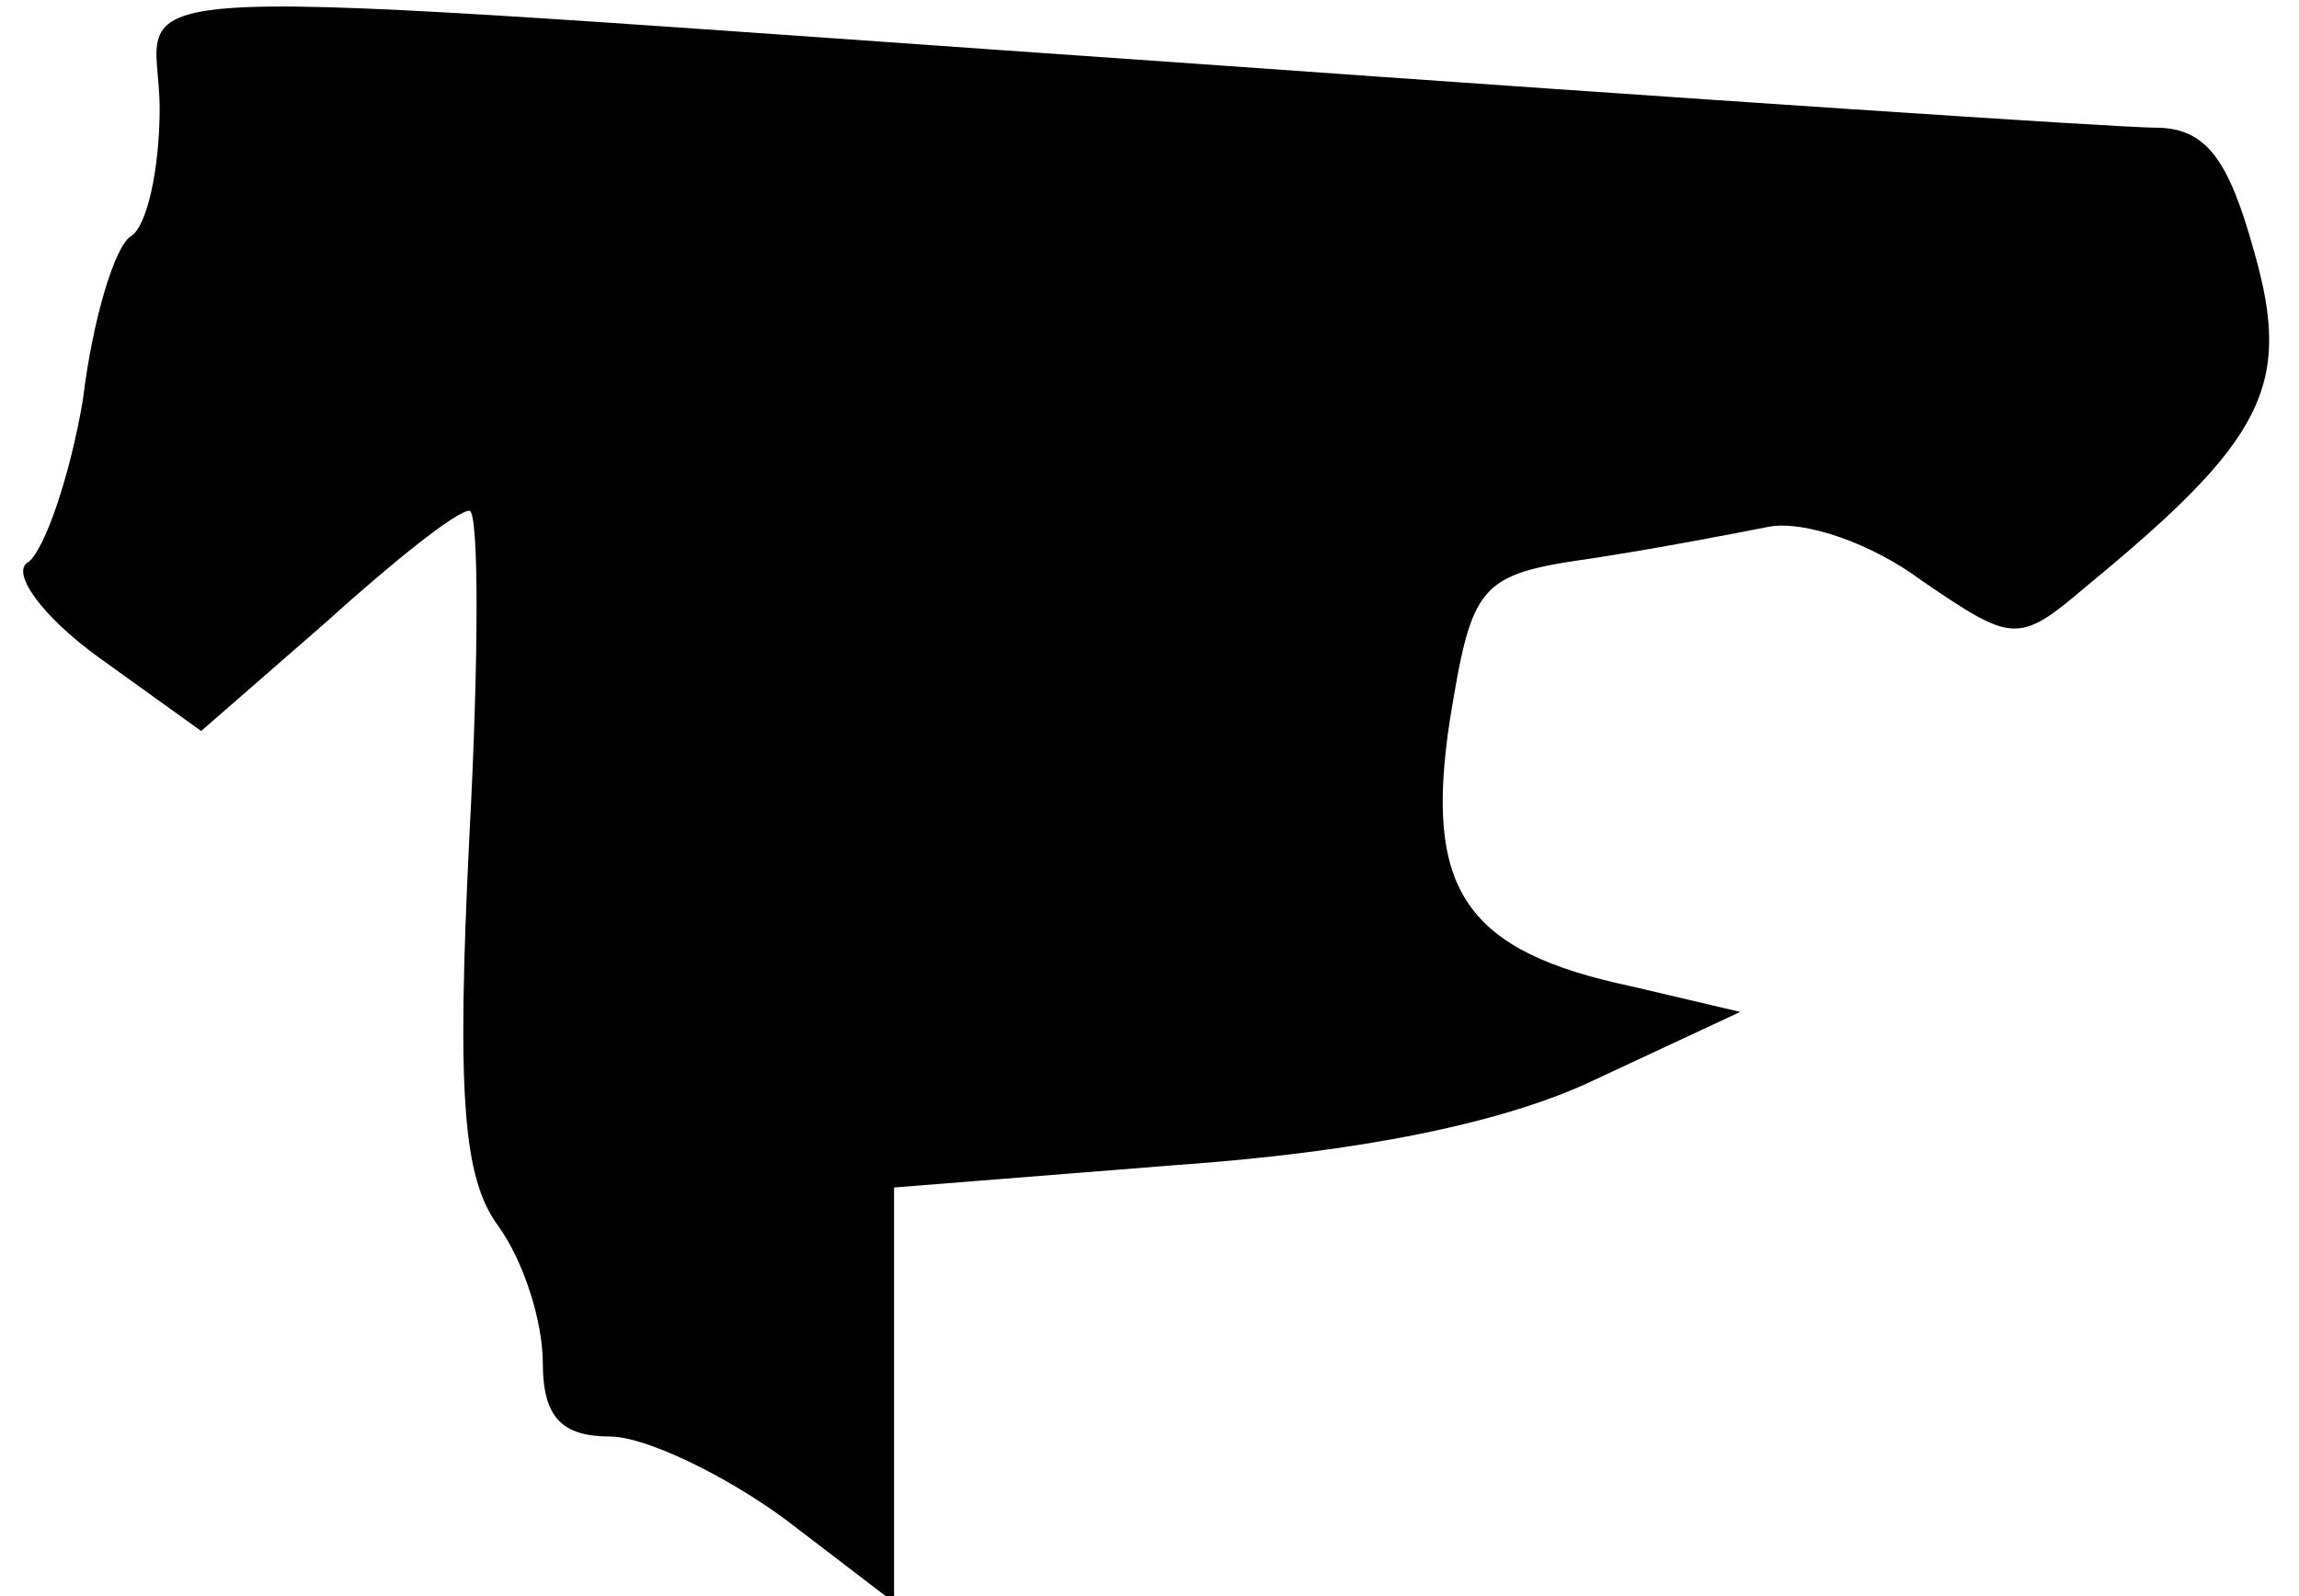 <?xml version="1.0" standalone="no"?>
<!DOCTYPE svg PUBLIC "-//W3C//DTD SVG 20010904//EN"
 "http://www.w3.org/TR/2001/REC-SVG-20010904/DTD/svg10.dtd">
<svg version="1.0" xmlns="http://www.w3.org/2000/svg"
 width="72pt" height="50pt" viewBox="0 0 72 50"
 preserveAspectRatio="xMidYMid meet">
<g transform="translate(0,50) scale(0.1,-0.1)"
fill="#000000" stroke="none">
<path fill="#000000" stroke="none" d="M50 466 c0 -19 -4 -37 -9 -40 -5 -3
-12 -26 -15 -51 -4 -24 -12 -47 -17 -51 -6 -3 4 -17 22 -30 l32 -23 39 34 c21
19 41 35 45 35 3 0 3 -46 0 -102 -4 -81 -2 -107 9 -122 8 -11 14 -30 14 -43 0
-17 6 -23 21 -23 11 0 36 -12 55 -26 l34 -26 0 65 0 65 88 7 c57 4 103 13 132
27 l45 21 -34 8 c-52 11 -65 30 -57 83 7 43 9 46 44 51 20 3 46 8 56 10 11 2
32 -5 48 -17 28 -19 30 -20 51 -2 56 46 65 63 53 105 -8 29 -15 39 -31 39 -11
0 -146 9 -300 20 -361 25 -325 27 -325 -14z"/>
</g>
</svg>
